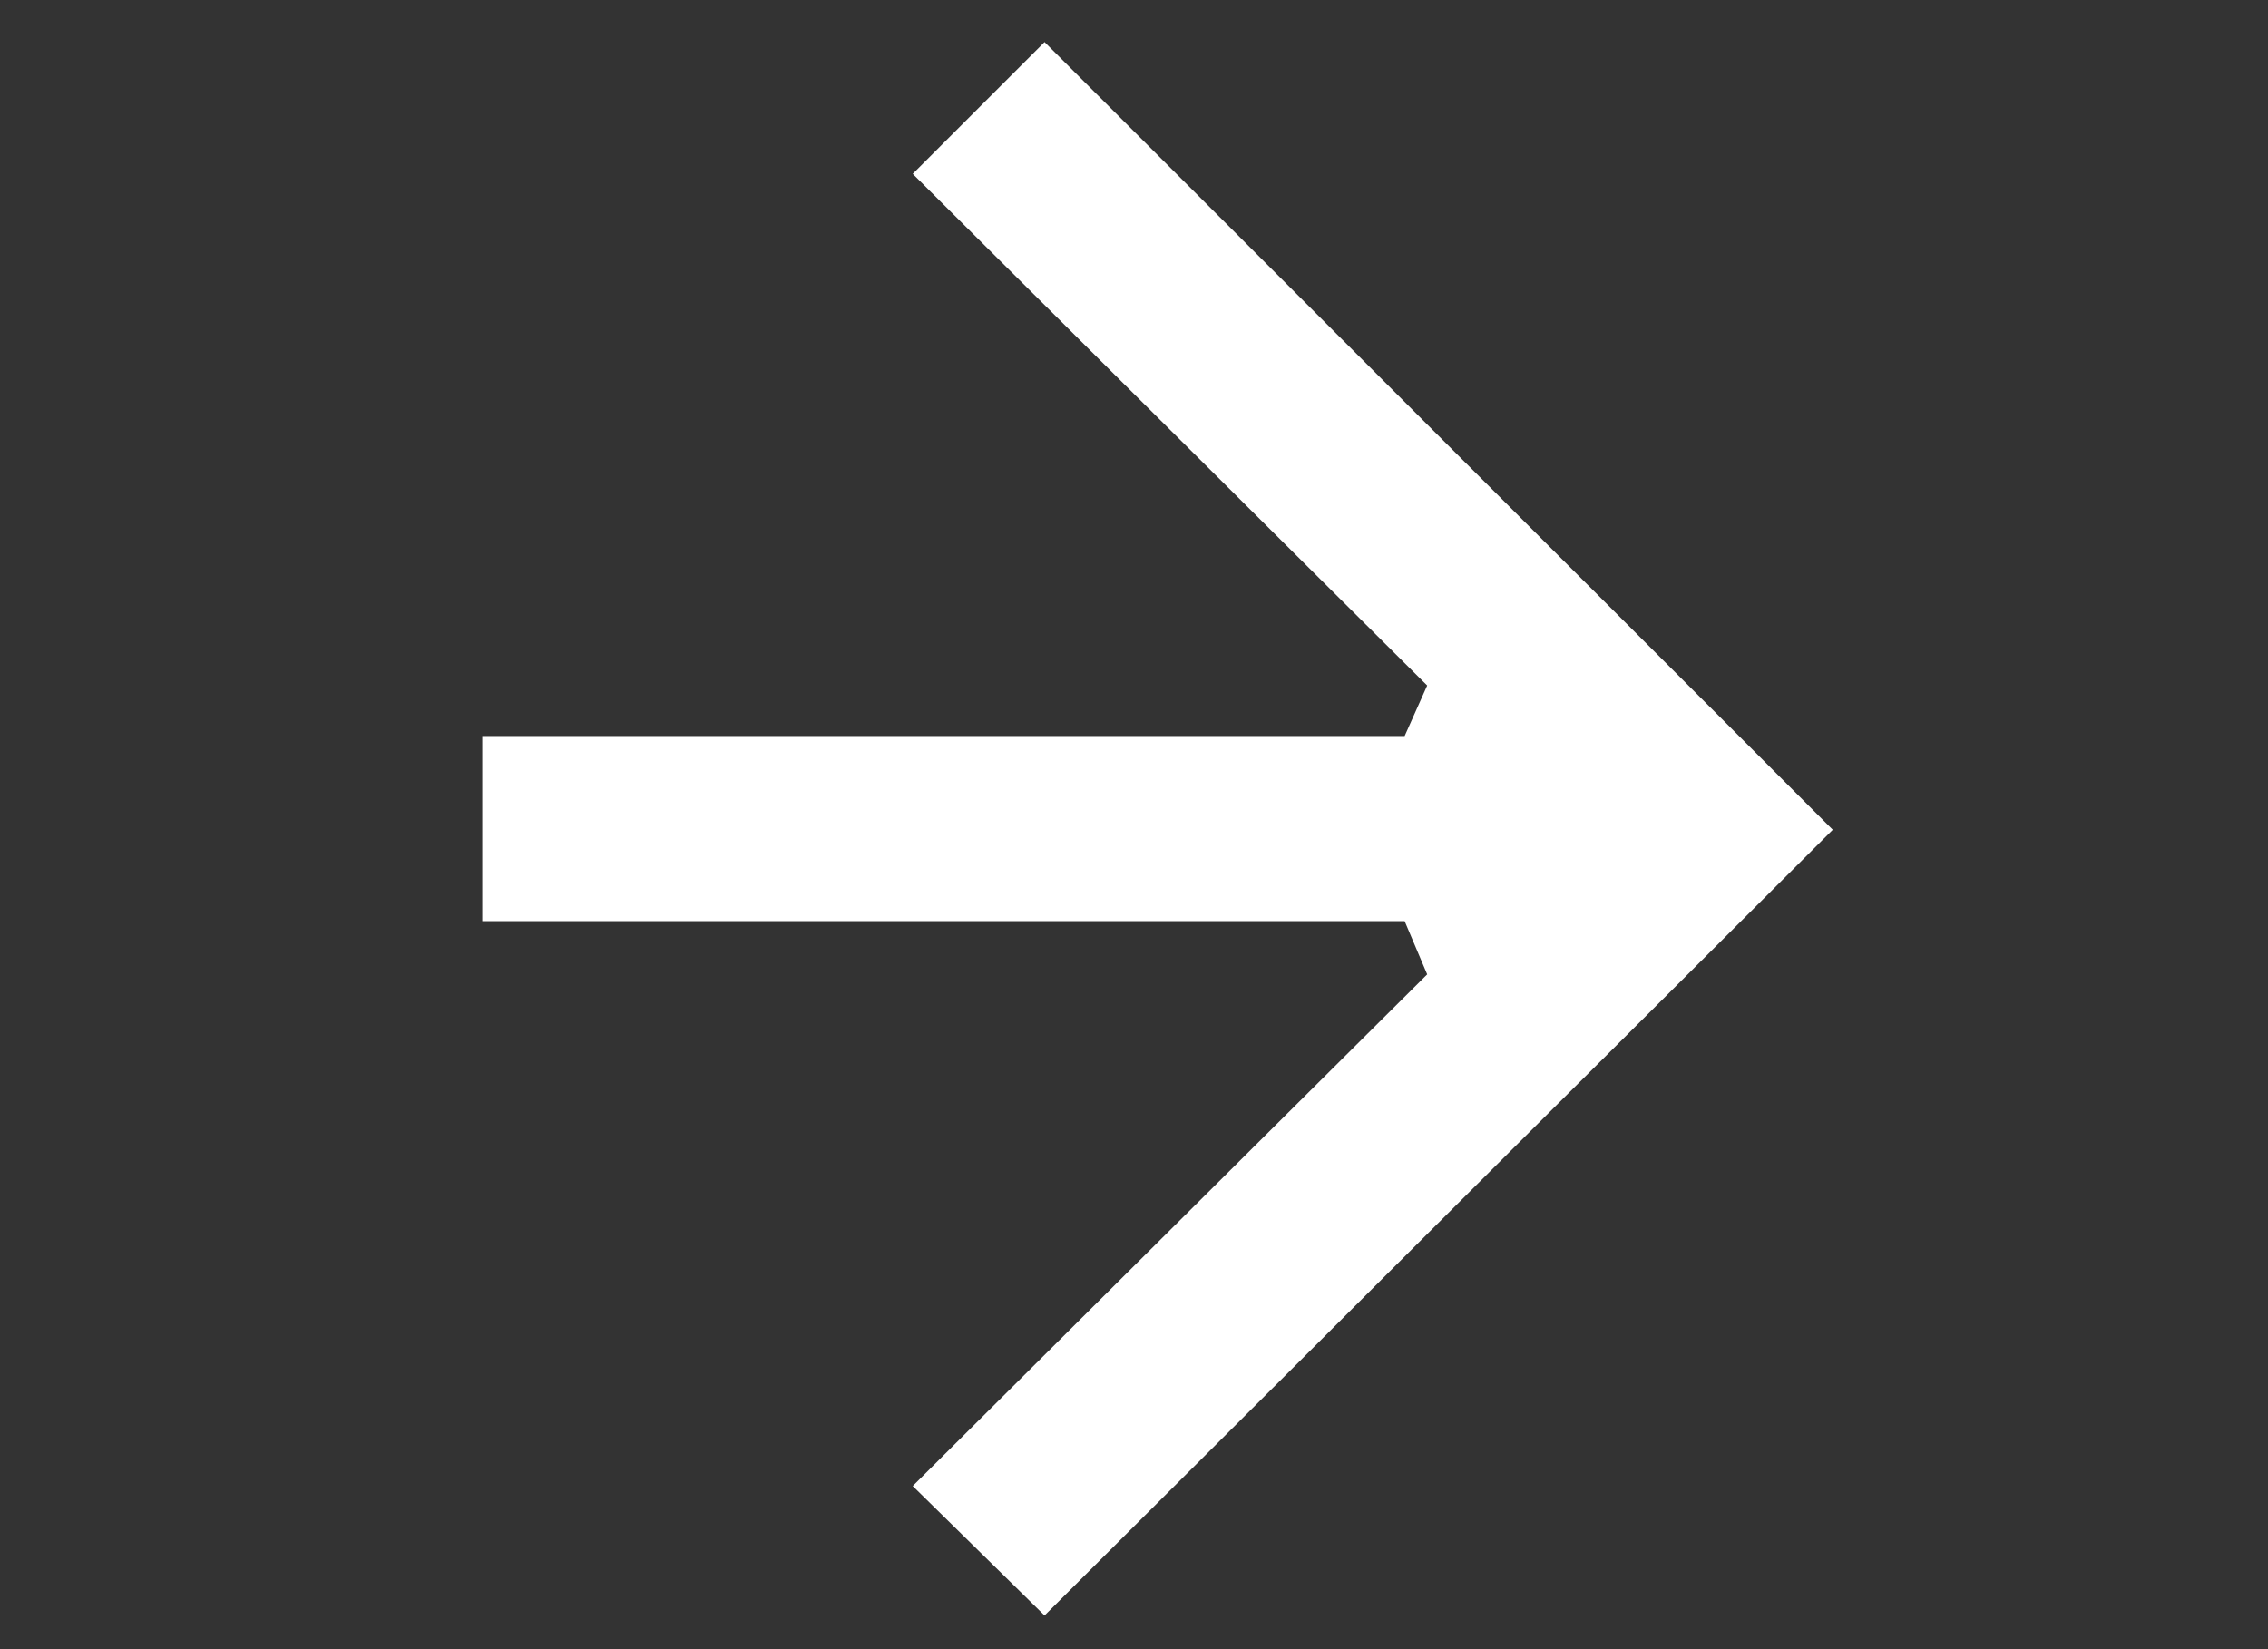 <?xml version="1.0" encoding="utf-8"?>
<svg version="1.1" id="Layer_1"
xmlns="http://www.w3.org/2000/svg"
xmlns:xlink="http://www.w3.org/1999/xlink"
width="550px" height="400px"
xml:space="preserve">
<rect width="100%" height="100%" fill="#333333" stroke="none"/>
<!---  -->
<g id="PathID_1" transform="matrix(1.886, 0, 0, 1.886, 116.95, 10.2)" opacity="1">
<path style="fill:#ffffff;fill-opacity:1" d="M121.5 82.75L55.35 16.95L72.3 0L173.65 101.3L72.3 202.35L55.35 185.7L121.5 119.9L118.6 113.05L0 113.05L0 89.25L118.6 89.25L121.5 82.75" />
</g>
<g id="PathID_2" transform="matrix(1.886, 0, 0, 1.886, 116.95, 10.2)" opacity="0">
</g>
</svg>
